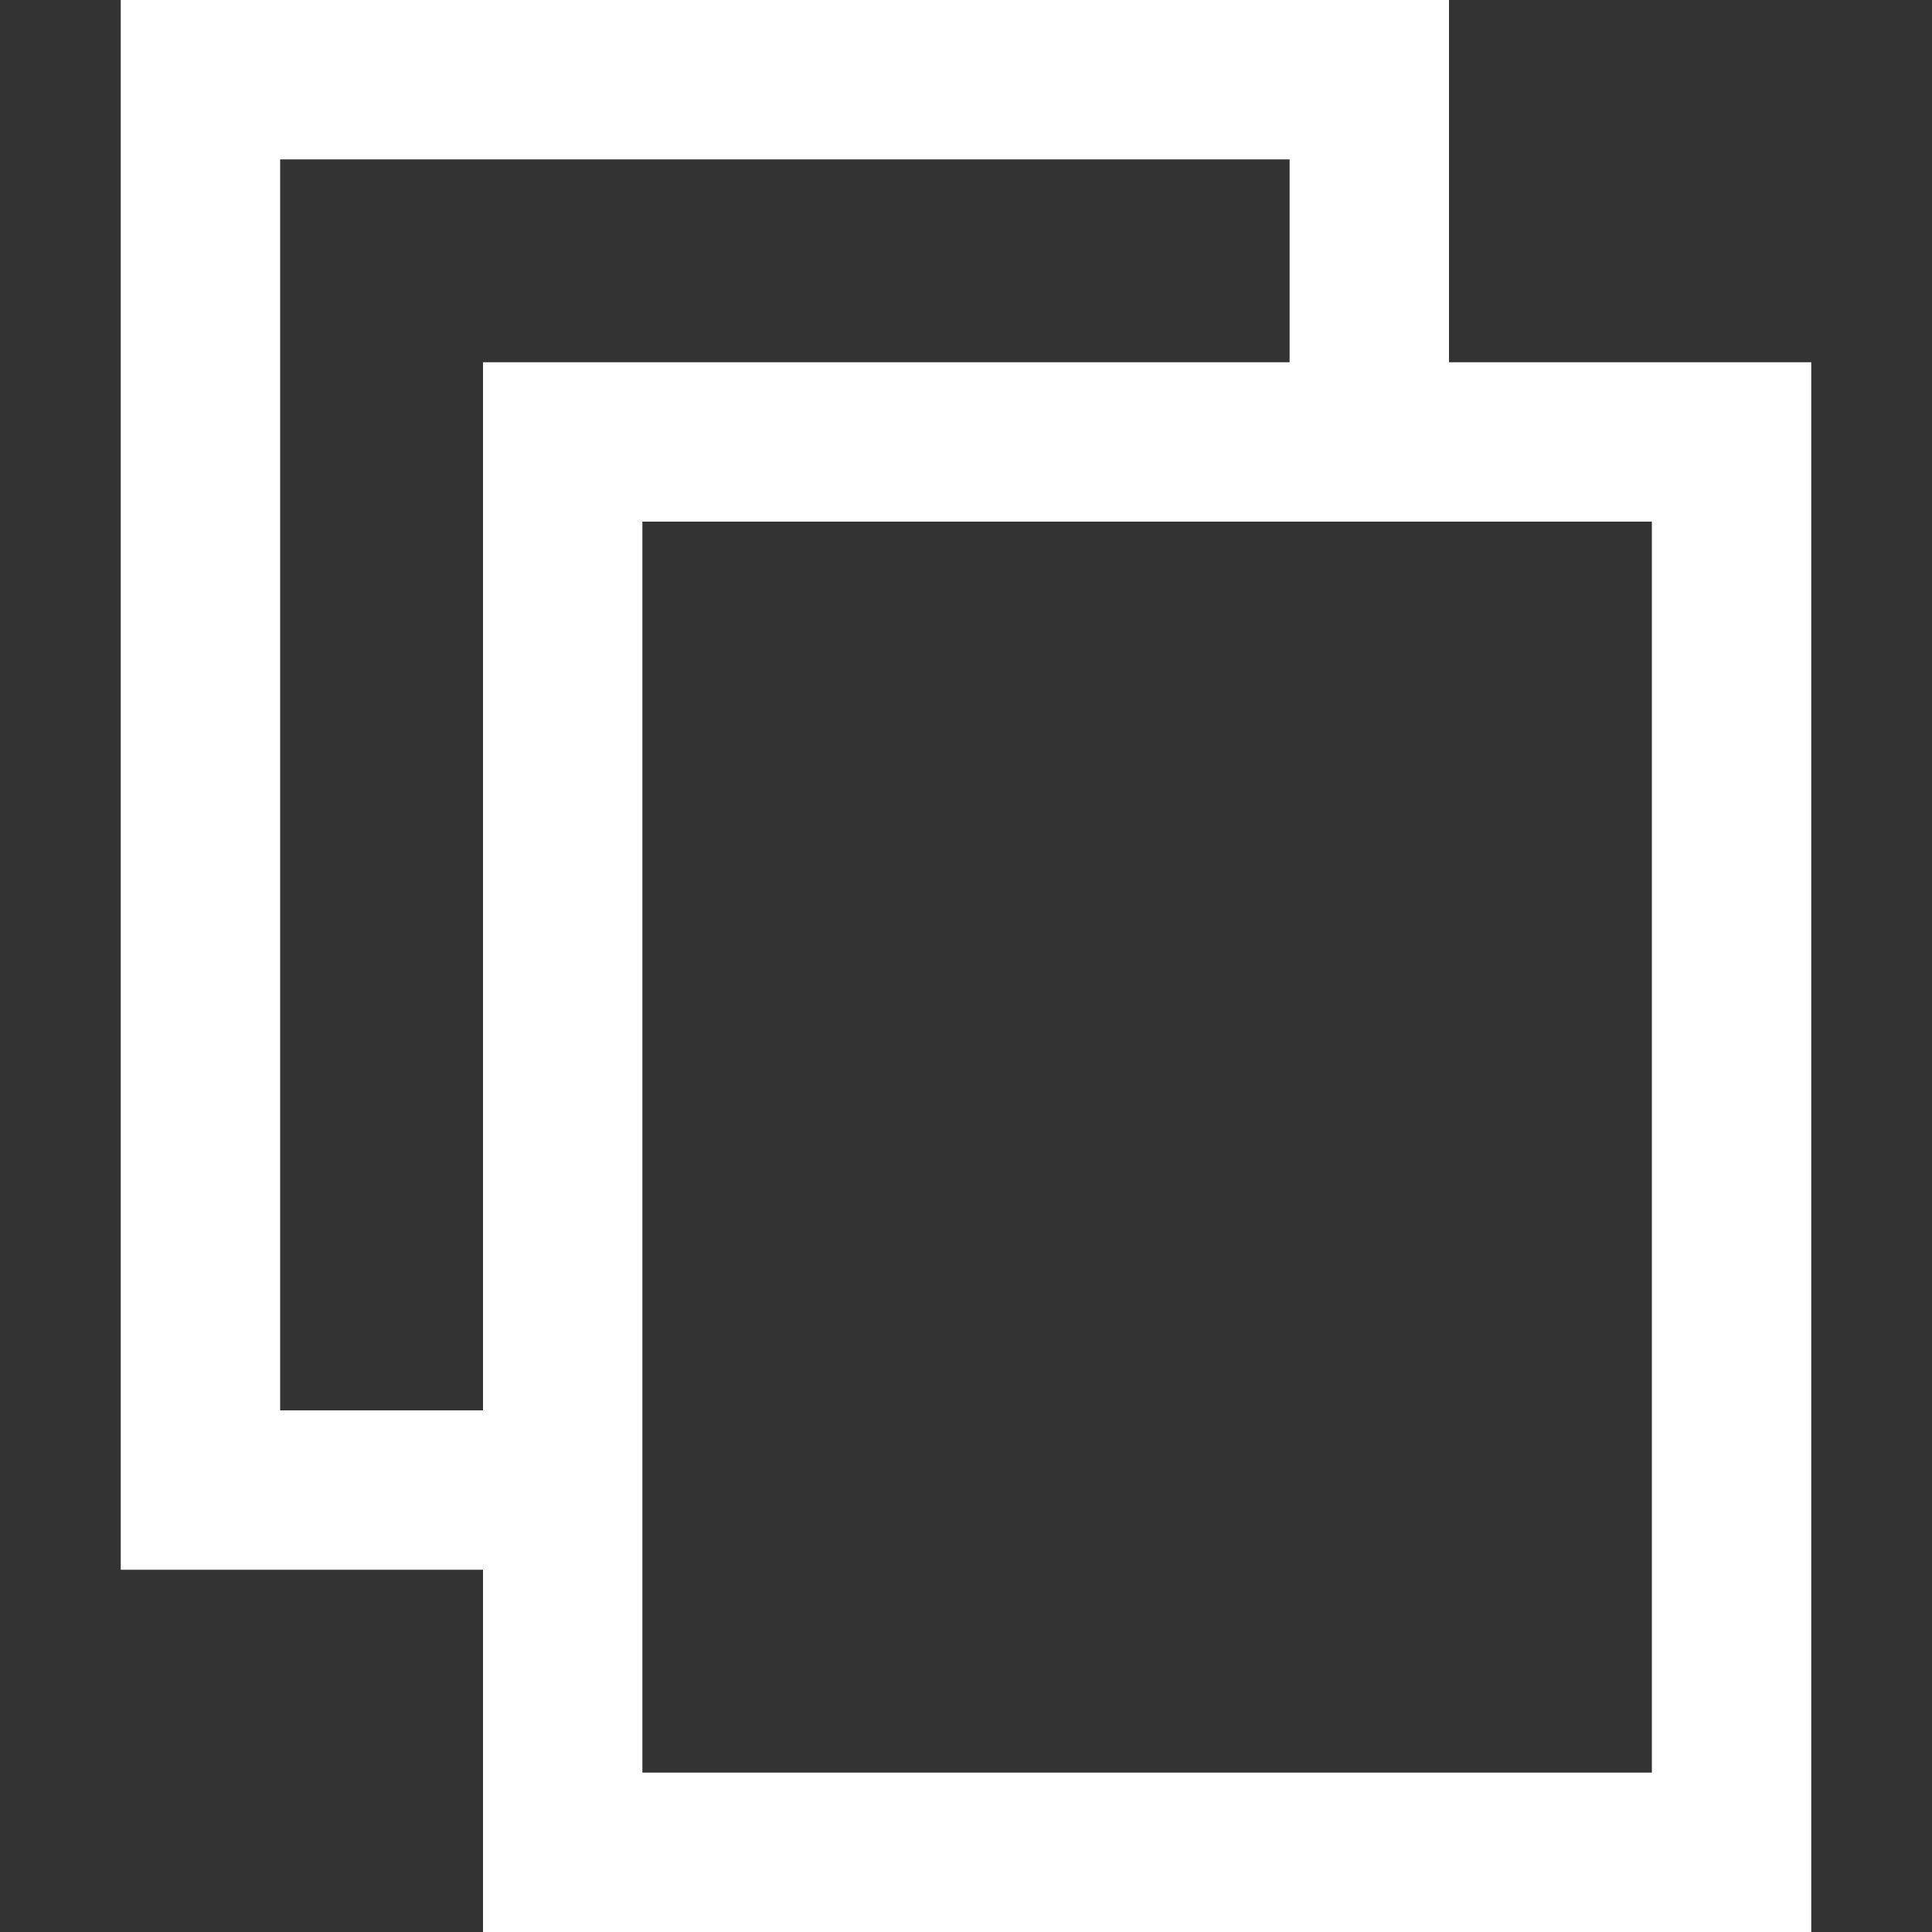 <svg xmlns="http://www.w3.org/2000/svg" width="16" height="16"><rect width="100%" height="100%" fill="#333333" stroke="none"/><path fill="none" stroke="#fff" stroke-linecap="square" stroke-width="1.32" d="M4.63 12.34H1.66V.66h9.68v2.92"/><path fill="none" stroke="#fff" stroke-linecap="round" stroke-width="1.32" d="M4.66 3.66h9.68v11.68H4.66z"/></svg>
